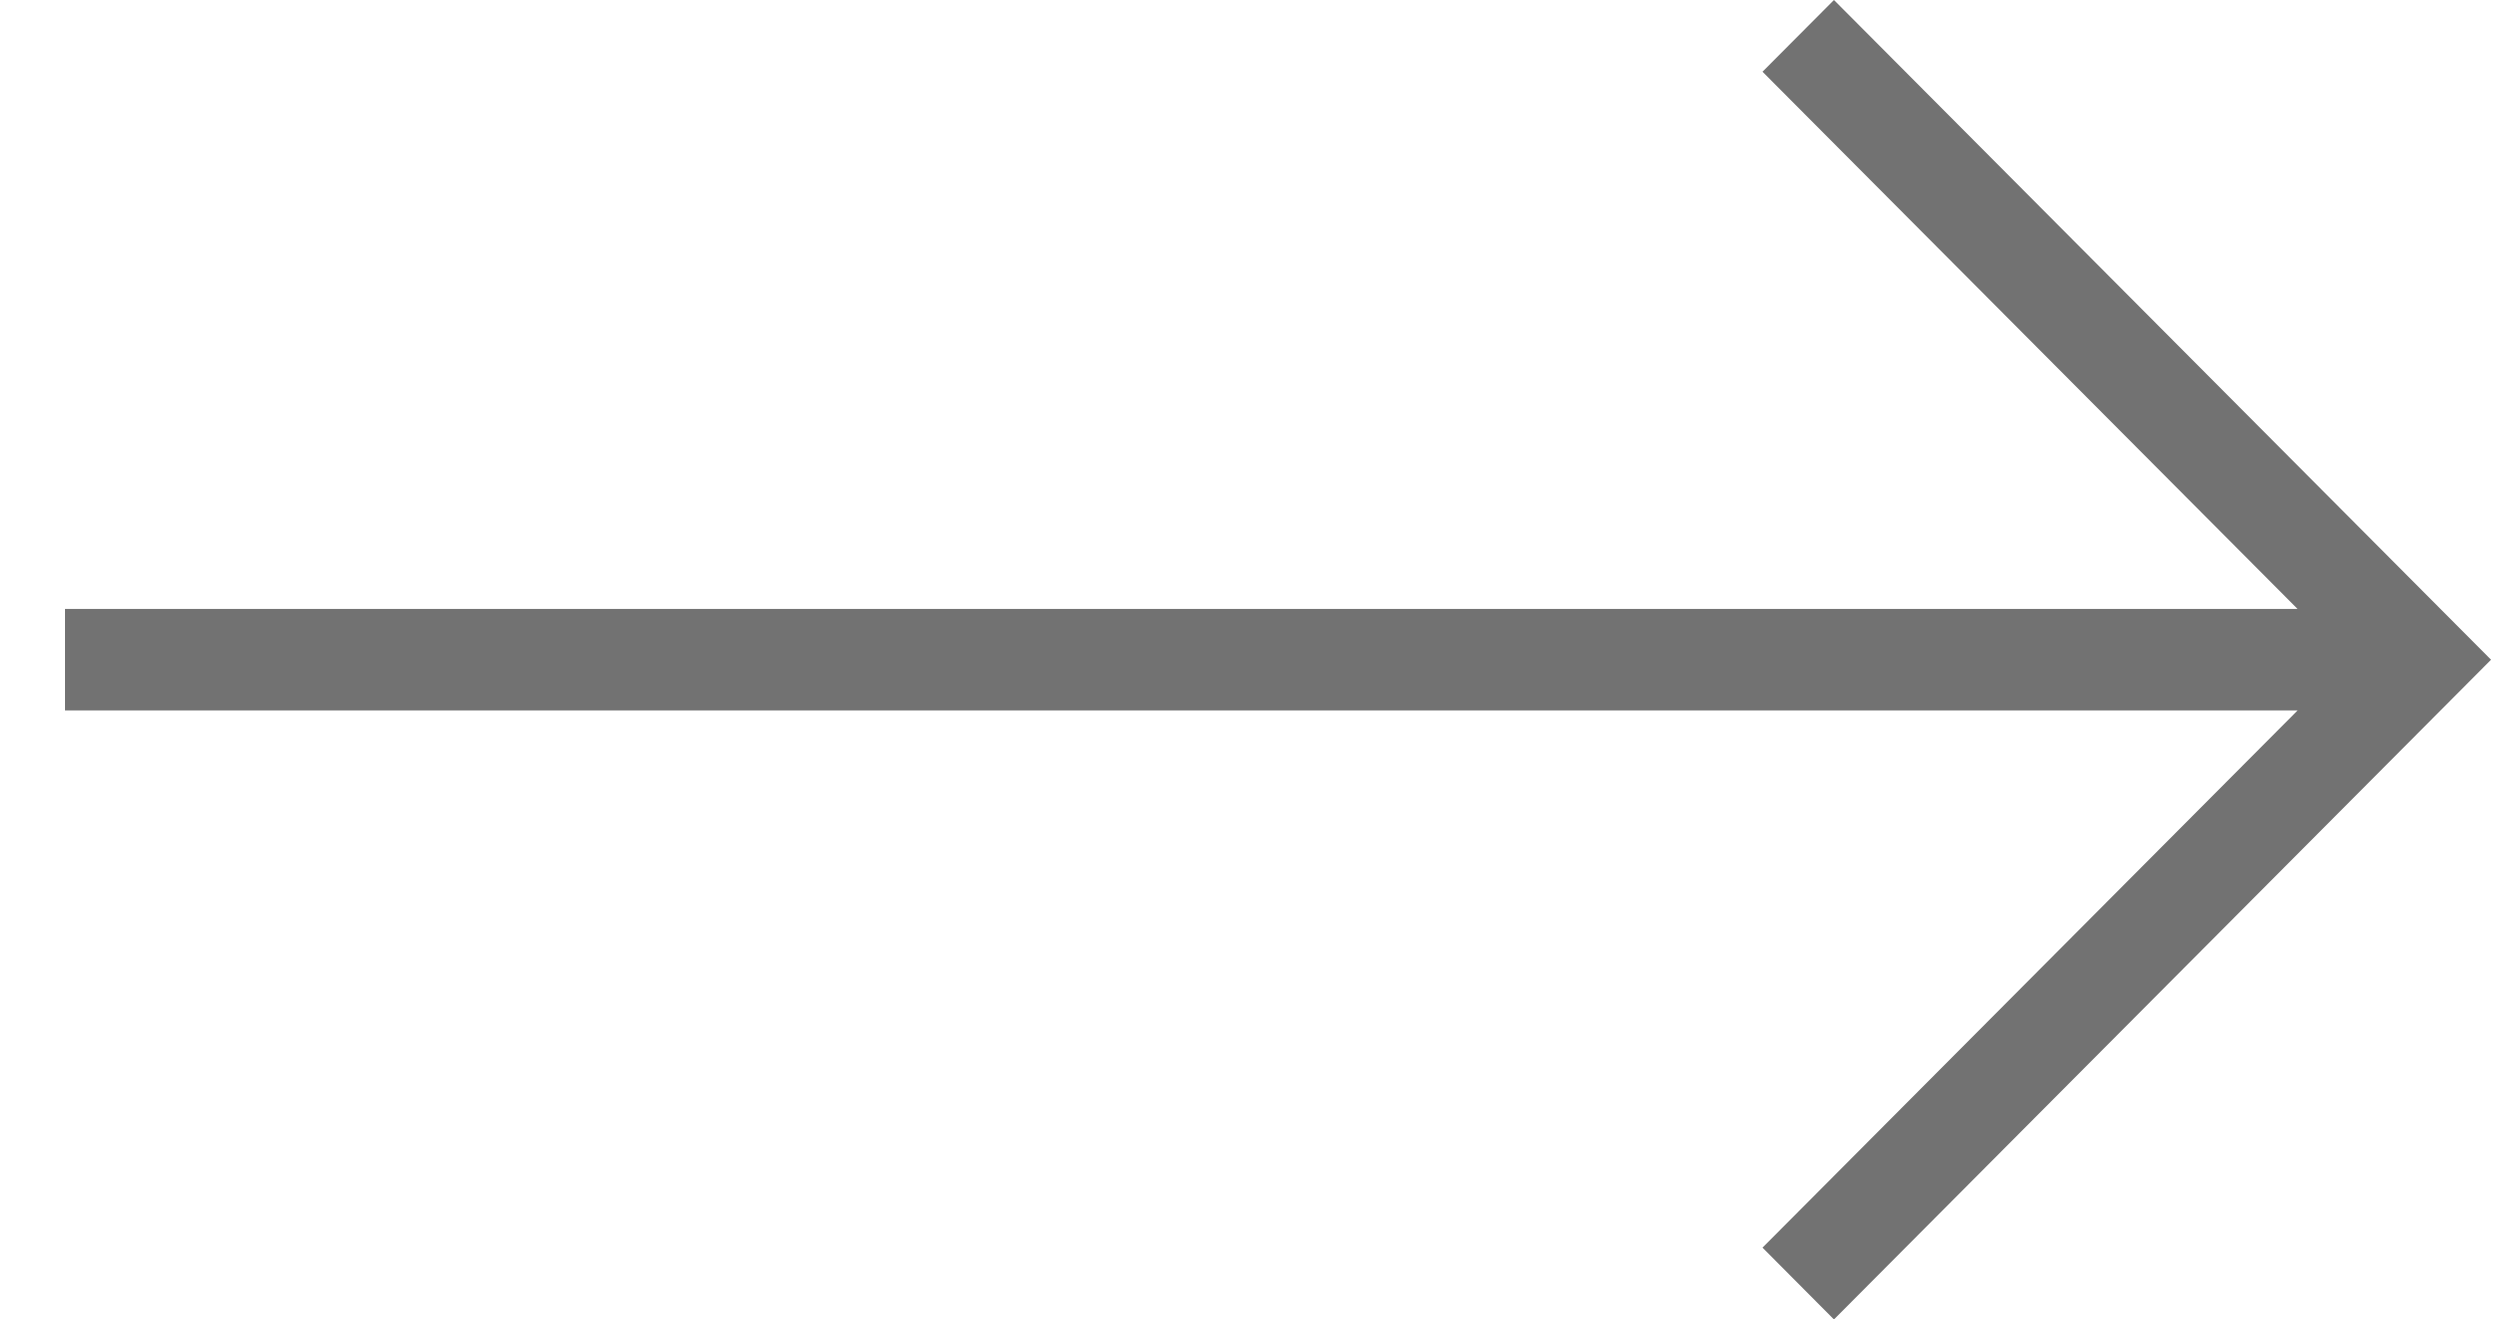 <svg width="36" height="19" viewBox="0 0 36 19" fill="none" xmlns="http://www.w3.org/2000/svg">
<path d="M25.38 17.966L26.409 19L35.871 9.5L26.409 2.98753e-06L25.38 1.033L33.085 8.769L0.936 8.769L0.936 10.231L33.085 10.231L25.38 17.966Z" fill="#727272"/>
</svg>
